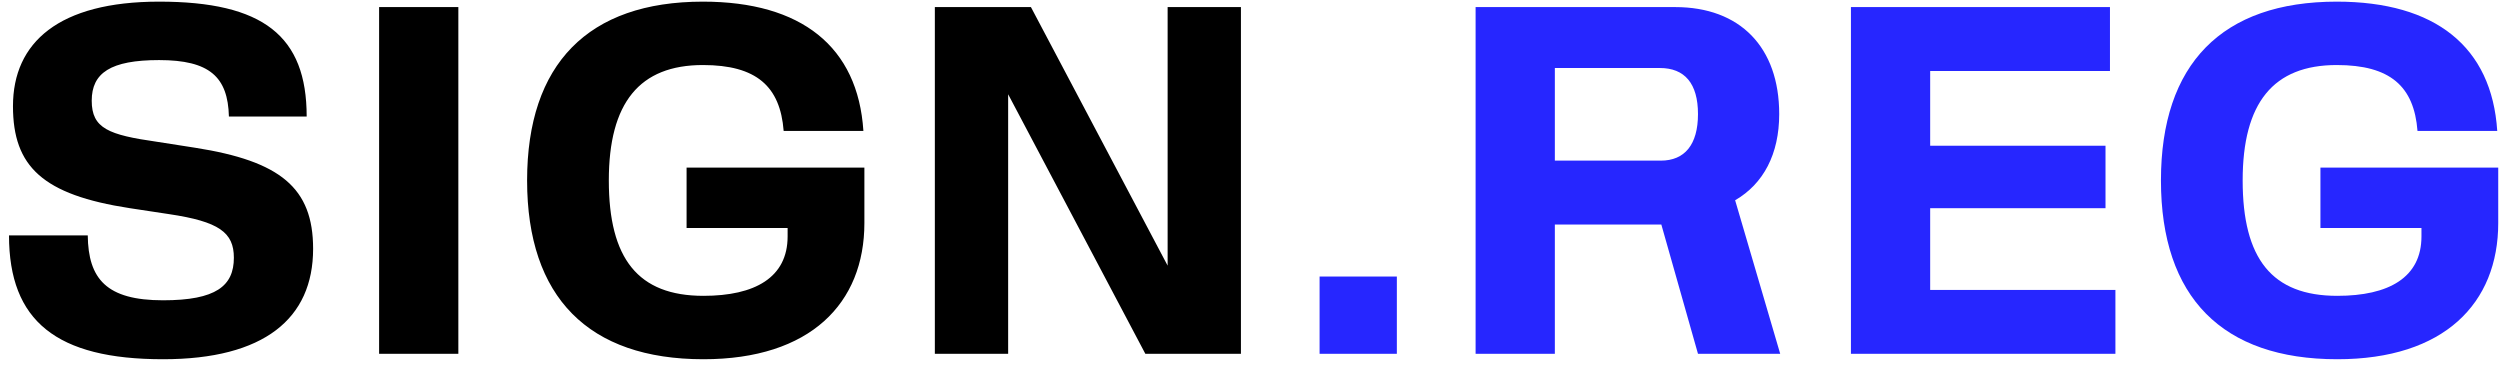 <svg viewBox="0 0 212 31" fill="none" xmlns="http://www.w3.org/2000/svg">
<path d="M0.764 19.963H7.442C7.484 23.66 9.038 25.465 13.826 25.465C18.32 25.465 19.832 24.247 19.832 21.854C19.832 19.712 18.572 18.788 14.33 18.157L11.012 17.654C3.62 16.52 1.1 14.126 1.1 9.001C1.1 3.583 5.006 0.139 13.49 0.139C22.31 0.139 26.006 3.037 26.006 9.883H19.412C19.328 6.523 17.774 5.095 13.49 5.095C9.374 5.095 7.778 6.187 7.778 8.539C7.778 10.892 9.206 11.438 13.322 12.025L16.556 12.53C23.78 13.664 26.552 15.931 26.552 21.098C26.552 27.02 22.394 30.463 13.826 30.463C4.796 30.463 0.764 27.23 0.764 19.963ZM32.148 30.002V0.601H38.868V30.002H32.148ZM44.698 15.302C44.698 5.431 49.864 0.139 59.608 0.139C67.966 0.139 72.754 3.961 73.216 11.101H66.454C66.16 7.321 64.144 5.515 59.608 5.515C54.232 5.515 51.628 8.707 51.628 15.302C51.628 21.938 54.106 25.087 59.65 25.087C64.018 25.087 66.79 23.534 66.79 20.047V19.334H58.222V14.21H73.3V18.913C73.3 25.718 68.722 30.463 59.65 30.463C49.906 30.463 44.698 25.213 44.698 15.302ZM79.275 30.002V0.601H87.423L99.015 22.526V0.601H105.231V30.002H97.125L85.491 7.993V30.002H79.275Z" fill="black"/>
<path d="M118.453 23.45V30.002H111.901V23.45H118.453ZM125.131 30.002V0.601H142.057C147.559 0.601 150.877 4.003 150.877 9.673C150.877 13.075 149.533 15.595 147.139 16.982L150.961 30.002H143.989L140.881 19.04H131.851V30.002H125.131ZM140.755 5.767H131.851V13.621H140.839C142.855 13.621 143.989 12.277 143.989 9.673C143.989 7.069 142.855 5.767 140.755 5.767ZM156.959 30.002V0.601H178.925V6.019H163.679V12.361H178.547V17.654H163.679V24.584H179.387V30.002H156.959ZM183.248 15.302C183.248 5.431 188.414 0.139 198.158 0.139C206.516 0.139 211.304 3.961 211.766 11.101H205.004C204.71 7.321 202.694 5.515 198.158 5.515C192.782 5.515 190.178 8.707 190.178 15.302C190.178 21.938 192.656 25.087 198.2 25.087C202.568 25.087 205.34 23.534 205.34 20.047V19.334H196.772V14.21H211.85V18.913C211.85 25.718 207.272 30.463 198.2 30.463C188.456 30.463 183.248 25.213 183.248 15.302Z" fill="#2626FF"/>
</svg>

